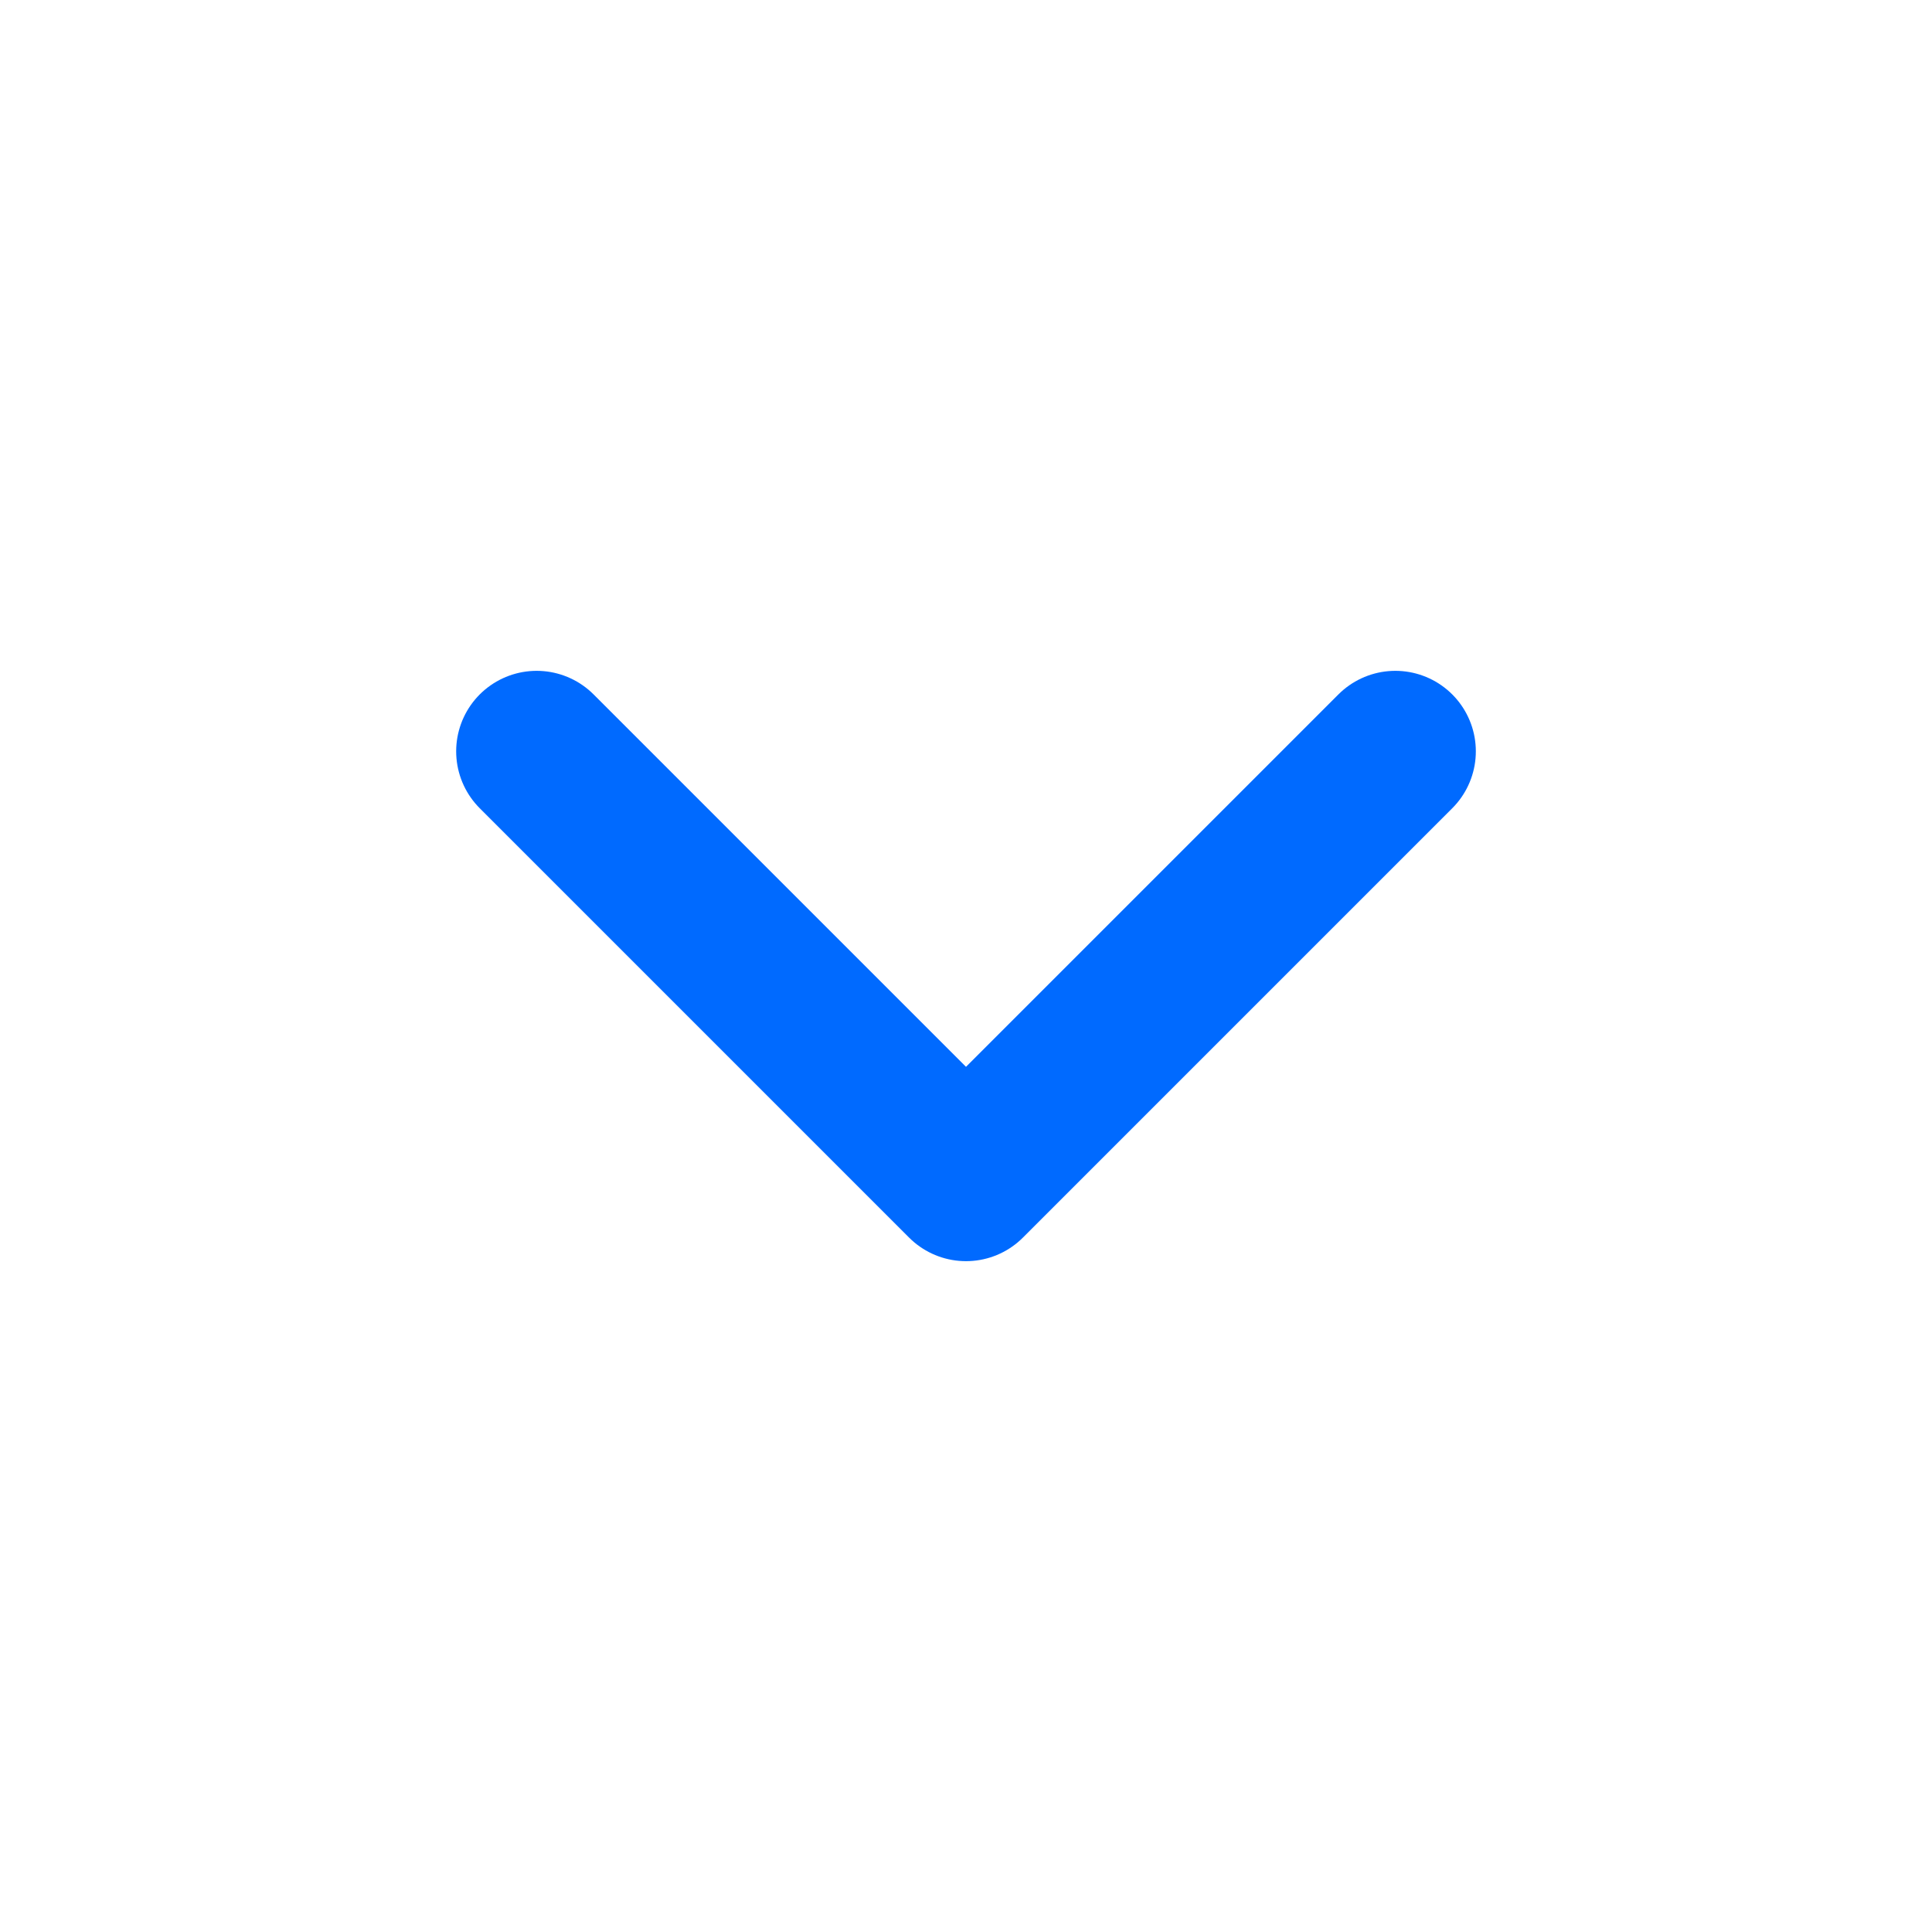 <svg width="18" height="18" viewBox="0 0 18 18" fill="none" xmlns="http://www.w3.org/2000/svg">
<path d="M5 7L9 11L13 7" stroke="#006AFF" stroke-width="1.5" stroke-linecap="round" stroke-linejoin="round"/>
</svg>
